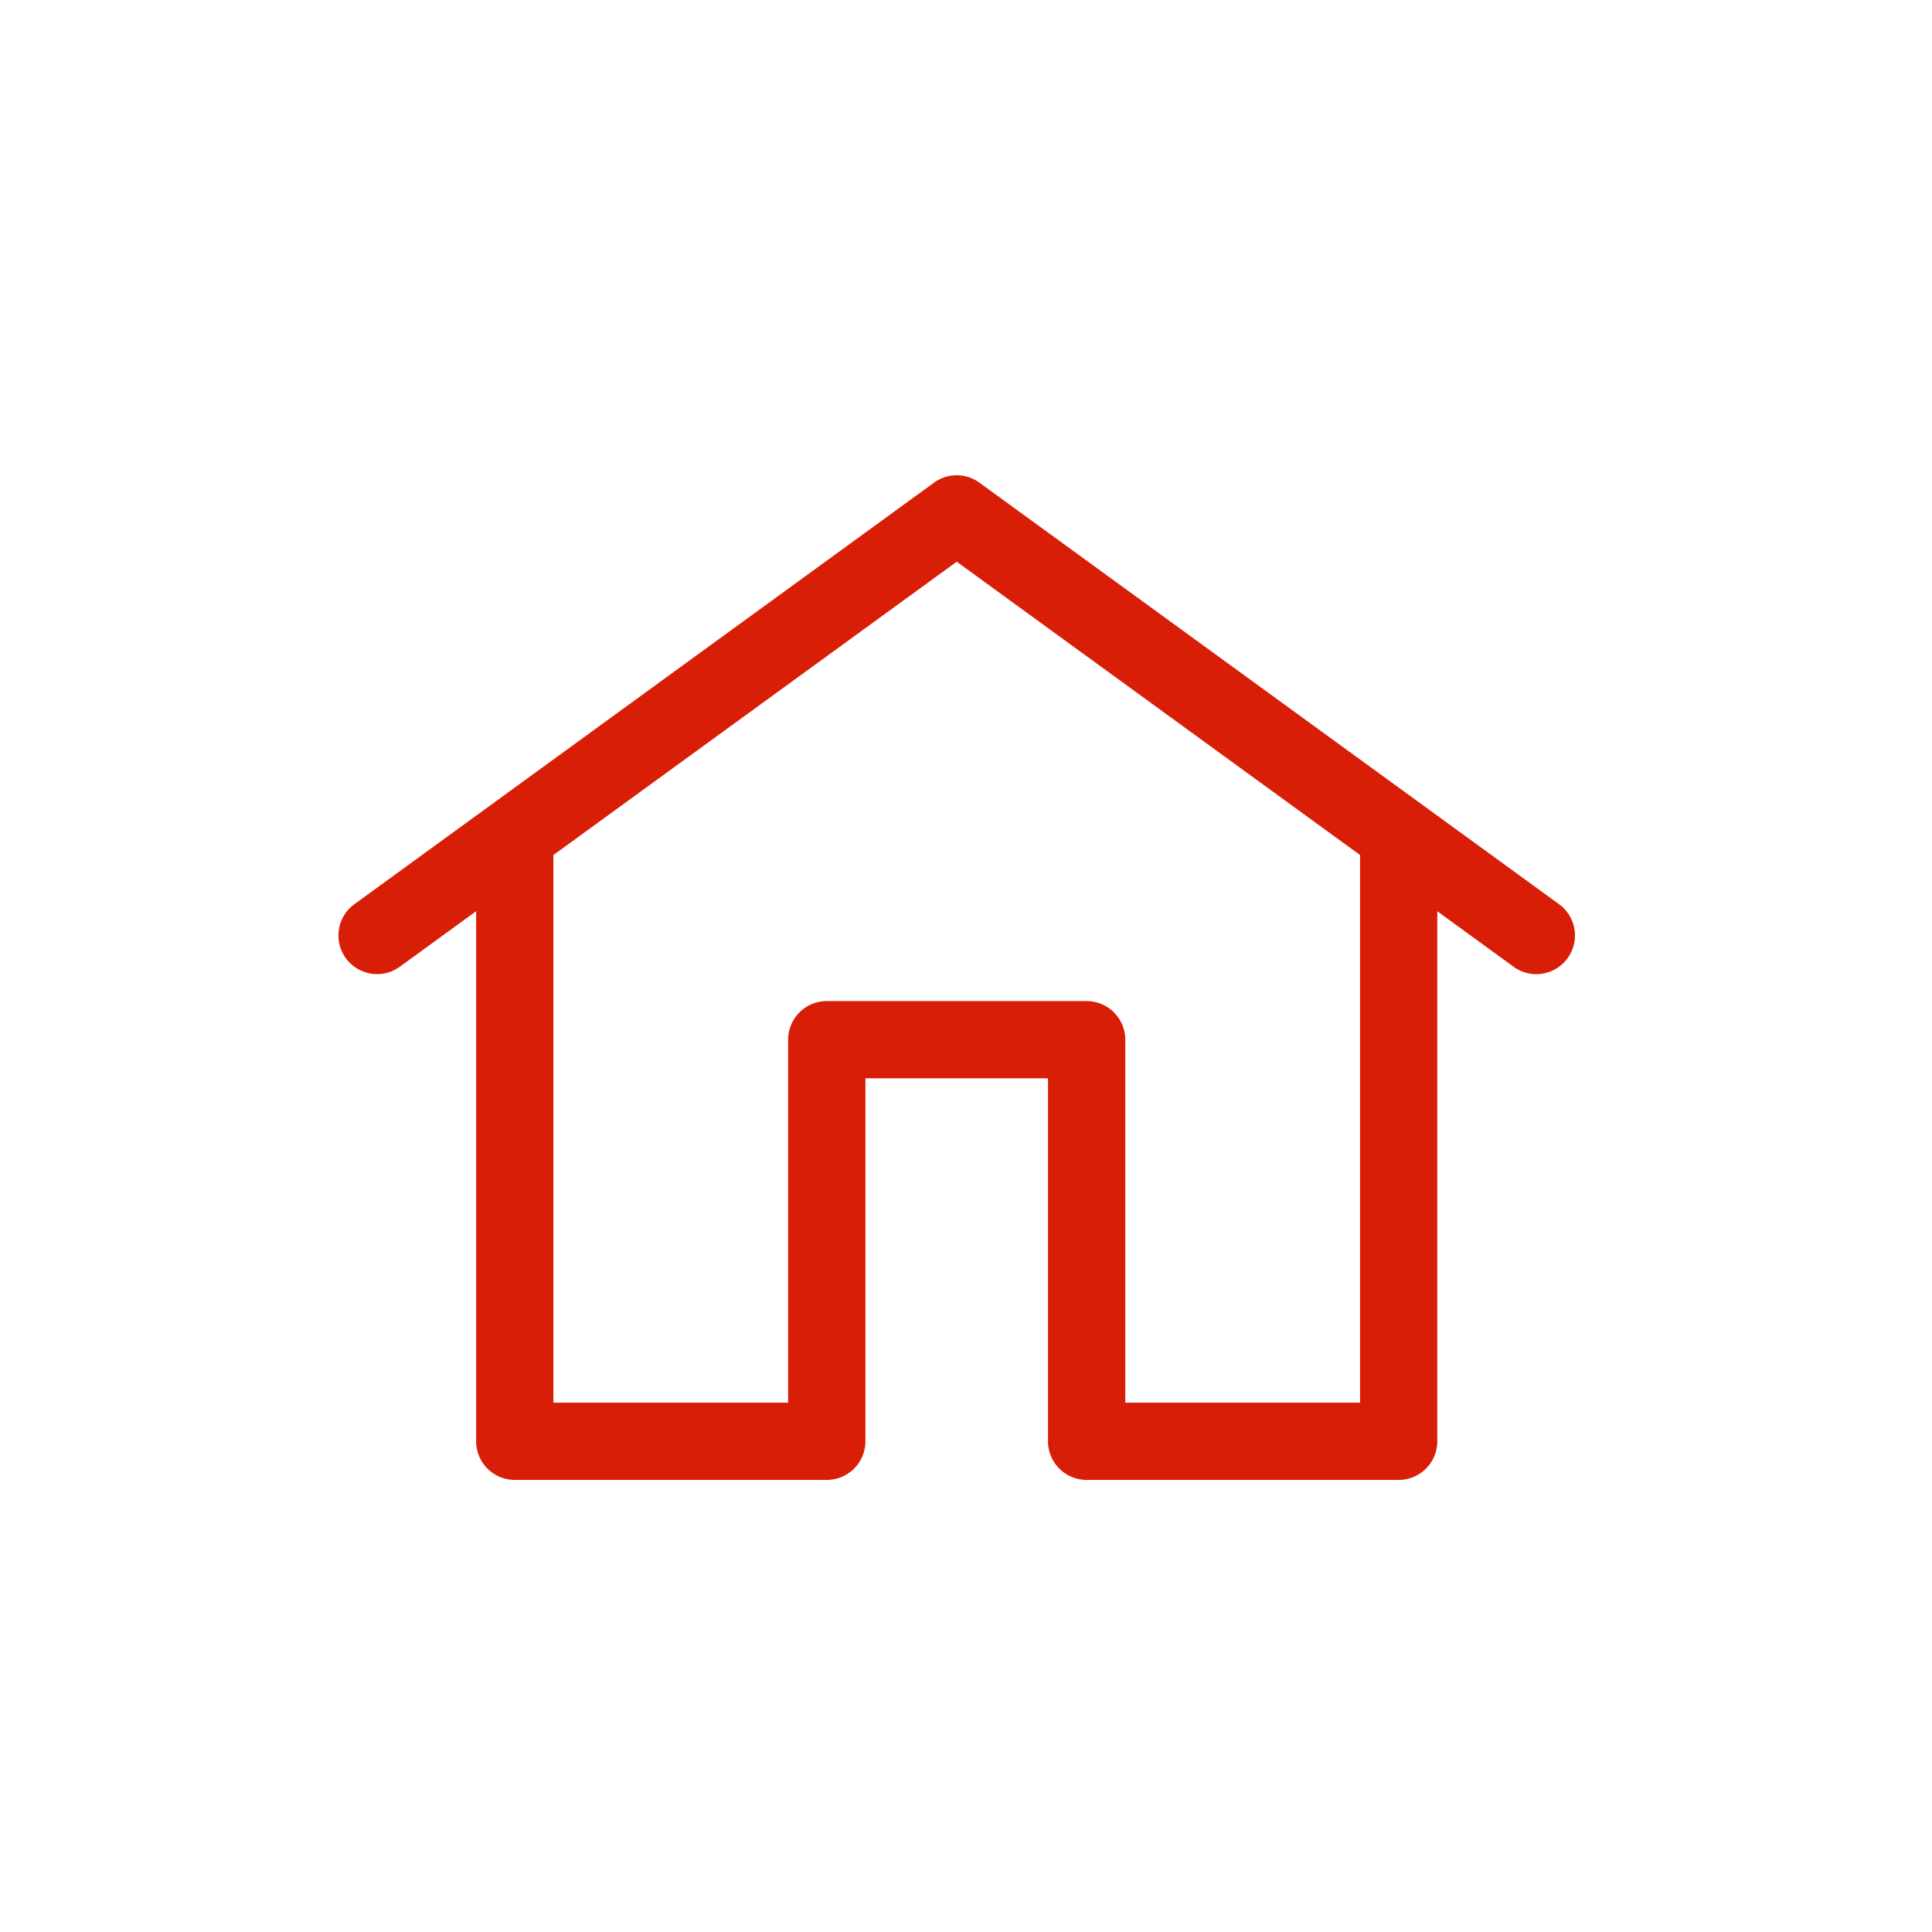 <?xml version="1.0" standalone="no"?><!DOCTYPE svg PUBLIC "-//W3C//DTD SVG 1.1//EN" "http://www.w3.org/Graphics/SVG/1.1/DTD/svg11.dtd"><svg t="1519754589274" class="icon" style="" viewBox="0 0 1024 1024" version="1.1" xmlns="http://www.w3.org/2000/svg" p-id="13227" xmlns:xlink="http://www.w3.org/1999/xlink" width="200" height="200"><defs><style type="text/css"></style></defs><path d="M826.327 479.252l-307.2-223.416a20.439 20.439 0 0 0-24.105 0l-307.2 223.416a20.48 20.48 0 1 0 24.105 33.116l40.428-29.409V763.904a20.48 20.48 0 0 0 20.48 20.48h165.376a20.48 20.48 0 0 0 20.48-20.48v-192.369h96.768V763.904a20.48 20.48 0 0 0 20.48 20.48h165.376a20.48 20.48 0 0 0 20.48-20.48V482.98l40.428 29.409a20.439 20.439 0 0 0 28.611-4.526 20.48 20.48 0 0 0-4.506-28.611z m-105.492 264.192h-124.416v-192.369a20.48 20.48 0 0 0-20.48-20.48h-137.728a20.48 20.48 0 0 0-20.48 20.48v192.369h-124.416V453.181l213.77-155.464 213.77 155.464v290.263z" fill="#d81e06" p-id="13228"></path></svg>
